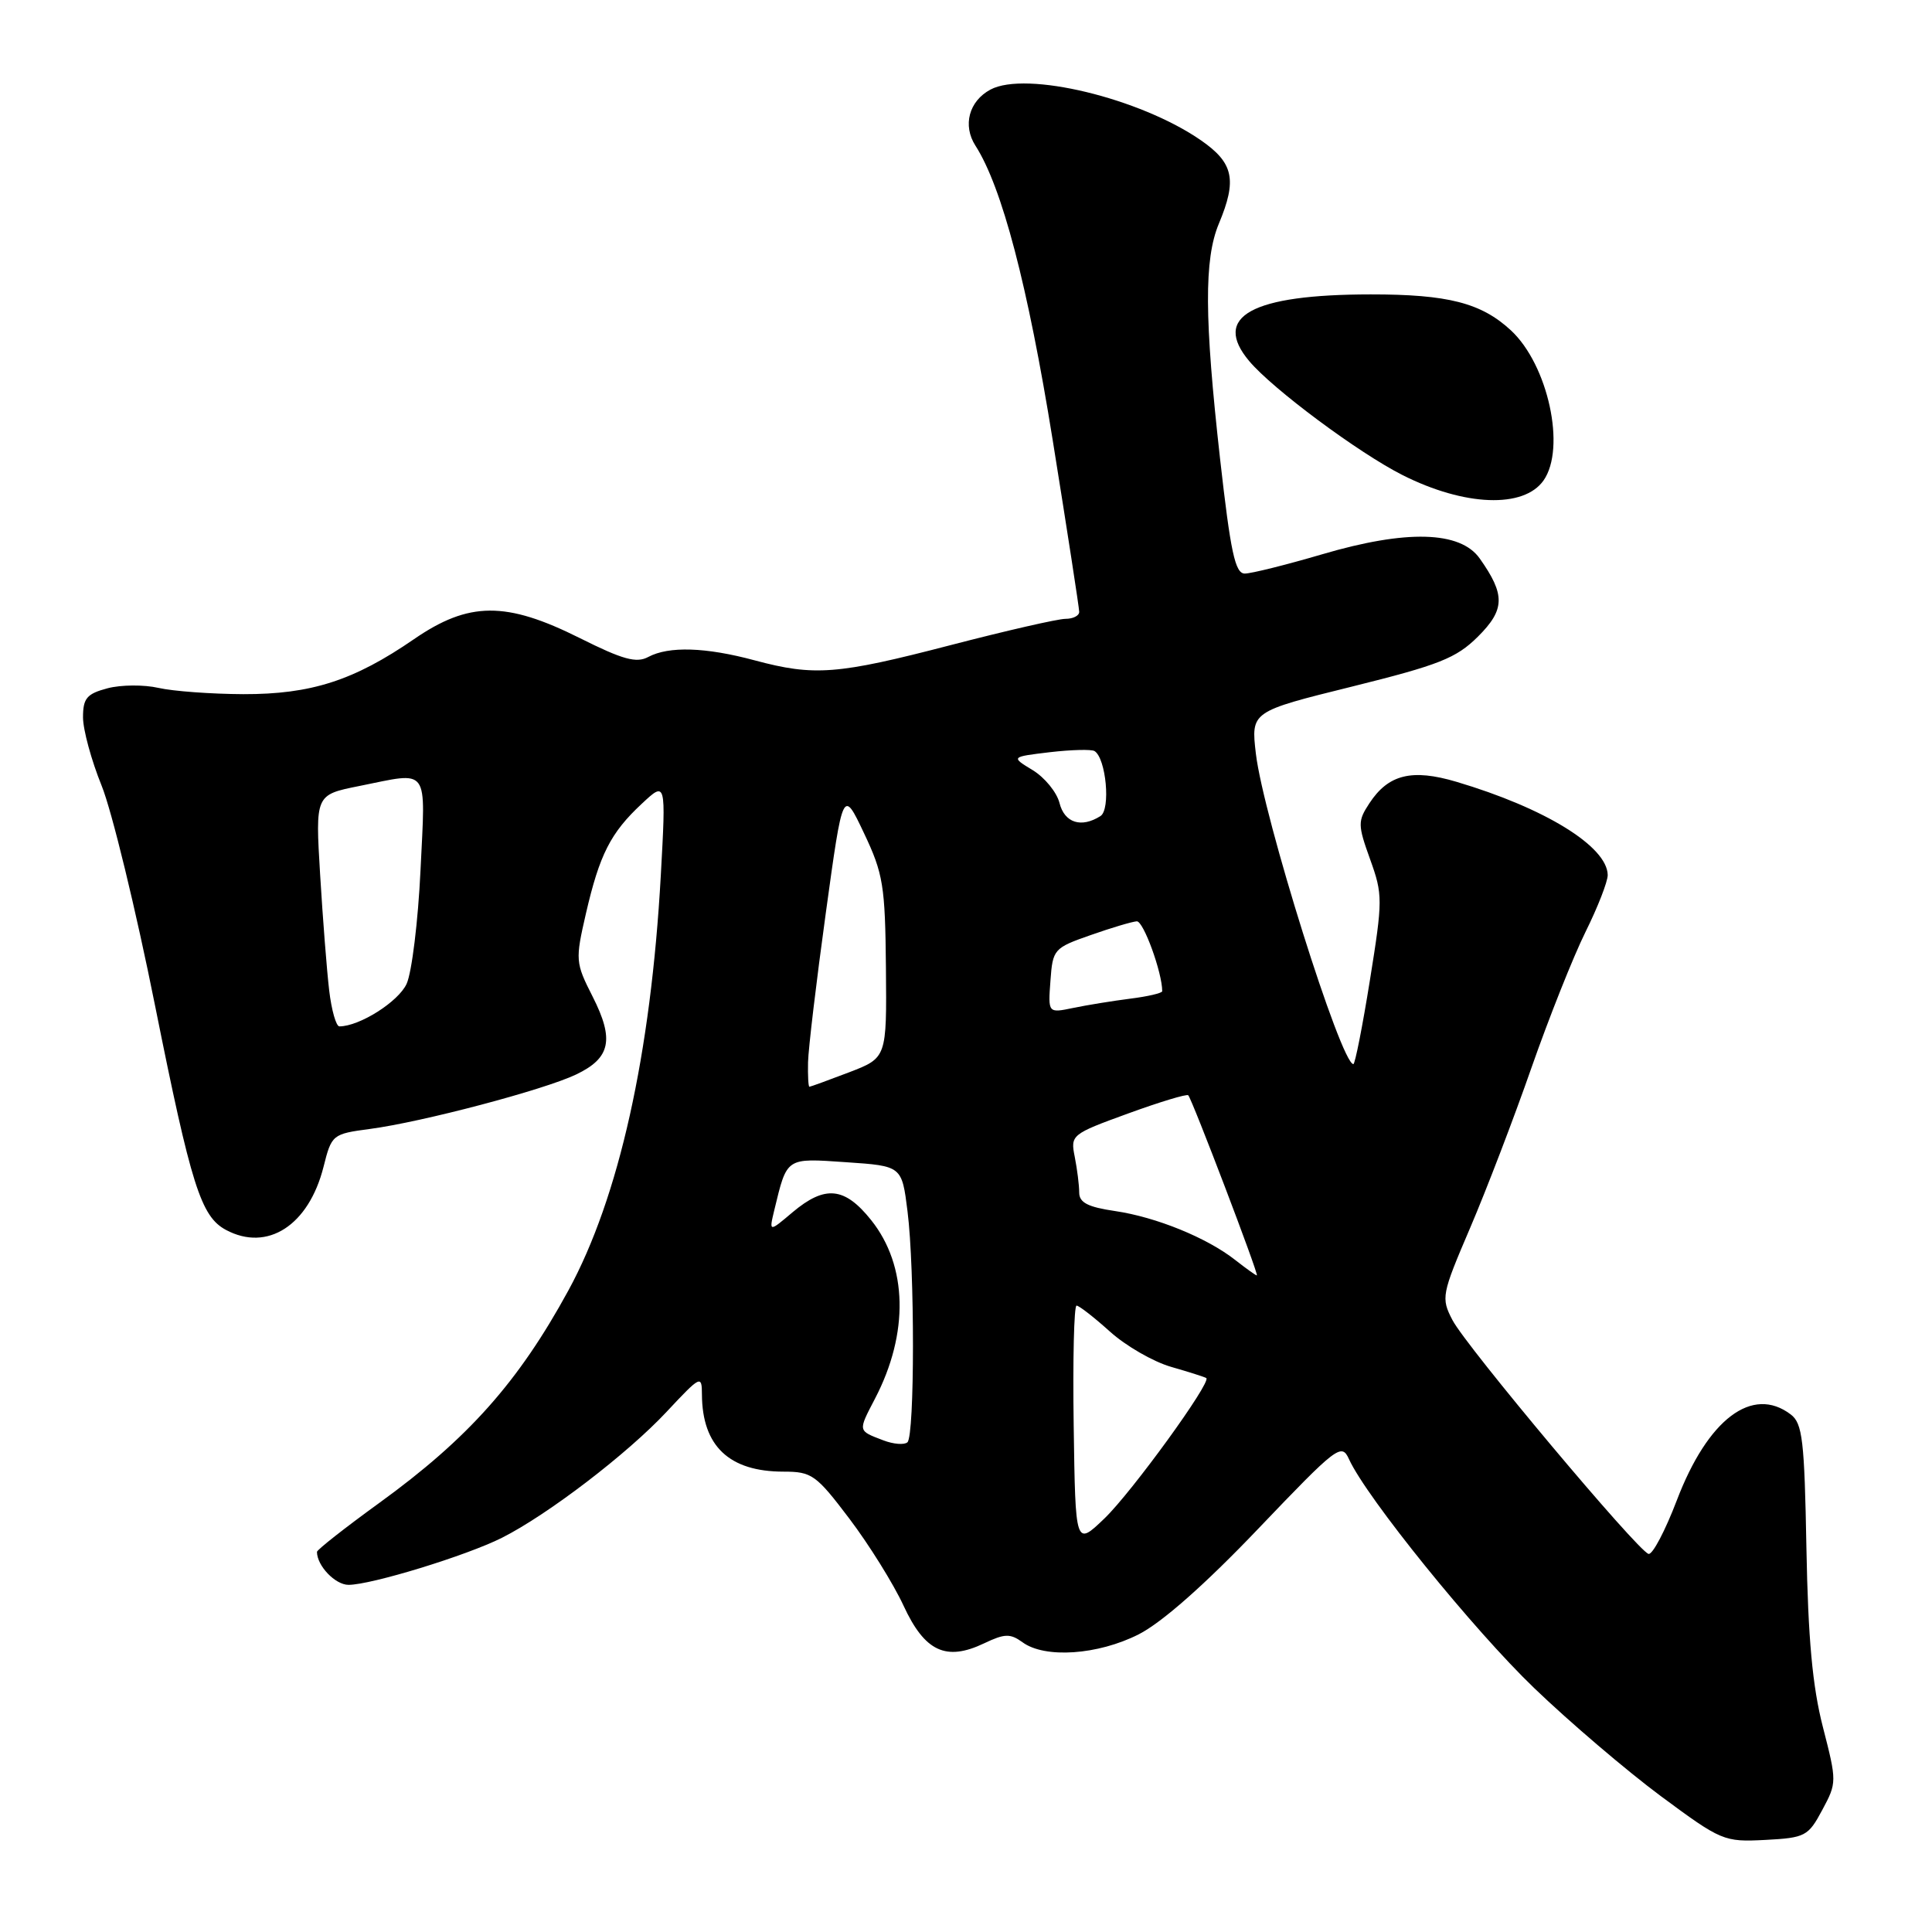 <?xml version="1.0" encoding="UTF-8" standalone="no"?>
<!DOCTYPE svg PUBLIC "-//W3C//DTD SVG 1.1//EN" "http://www.w3.org/Graphics/SVG/1.1/DTD/svg11.dtd" >
<svg xmlns="http://www.w3.org/2000/svg" xmlns:xlink="http://www.w3.org/1999/xlink" version="1.1" viewBox="0 0 256 256">
 <g >
 <path fill="currentColor"
d=" M 241.46 239.83 C 243.40 236.22 243.40 236.07 241.54 228.83 C 240.16 223.47 239.58 217.10 239.36 205.13 C 239.10 190.82 238.84 188.60 237.28 187.42 C 232.20 183.56 226.29 188.03 222.18 198.82 C 220.64 202.85 218.96 206.04 218.44 205.90 C 217.00 205.51 194.26 178.39 192.46 174.92 C 190.93 171.97 191.01 171.56 194.81 162.68 C 196.97 157.63 200.62 148.10 202.92 141.50 C 205.23 134.90 208.45 126.80 210.08 123.50 C 211.72 120.20 213.04 116.80 213.03 115.94 C 212.96 112.15 204.71 107.07 192.98 103.59 C 187.08 101.84 183.96 102.61 181.45 106.44 C 179.90 108.80 179.90 109.29 181.55 113.87 C 183.23 118.54 183.23 119.25 181.52 129.88 C 180.54 136.00 179.55 141.00 179.33 141.00 C 177.69 141.00 167.40 108.21 166.41 99.87 C 165.76 94.29 165.76 94.29 179.13 90.98 C 190.69 88.11 192.95 87.22 195.83 84.36 C 199.43 80.77 199.48 78.82 196.07 74.00 C 193.49 70.35 186.34 70.16 175.18 73.45 C 170.41 74.85 165.80 76.00 164.94 76.00 C 163.66 76.00 163.06 73.18 161.66 60.75 C 159.58 42.14 159.54 34.36 161.50 29.65 C 163.94 23.82 163.46 21.59 159.13 18.59 C 151.06 13.00 135.94 9.36 131.24 11.87 C 128.39 13.40 127.53 16.62 129.25 19.30 C 132.77 24.78 136.19 37.82 139.49 58.33 C 141.42 70.34 143.00 80.57 143.00 81.08 C 143.00 81.59 142.18 82.00 141.18 82.00 C 140.18 82.00 133.32 83.57 125.93 85.49 C 110.93 89.39 107.91 89.62 100.00 87.50 C 93.50 85.75 88.62 85.60 85.90 87.05 C 84.33 87.90 82.52 87.40 76.83 84.55 C 67.05 79.66 62.13 79.69 54.86 84.69 C 46.88 90.18 41.23 92.00 32.24 91.98 C 27.98 91.96 22.93 91.59 21.00 91.15 C 19.07 90.71 16.04 90.73 14.25 91.20 C 11.50 91.93 11.00 92.52 11.00 95.05 C 11.00 96.69 12.11 100.76 13.46 104.09 C 14.81 107.41 18.01 120.57 20.56 133.32 C 25.34 157.14 26.62 161.19 29.94 162.97 C 35.44 165.91 40.91 162.37 42.87 154.61 C 43.94 150.34 44.05 150.25 49.03 149.59 C 55.96 148.67 72.05 144.42 76.33 142.38 C 80.90 140.20 81.42 137.76 78.53 132.06 C 76.24 127.55 76.22 127.22 77.64 121.04 C 79.45 113.21 80.91 110.35 85.04 106.50 C 88.25 103.50 88.25 103.50 87.56 116.00 C 86.24 139.72 82.01 158.71 75.31 171.00 C 68.69 183.13 62.06 190.59 50.25 199.15 C 45.71 202.44 42.00 205.36 42.00 205.63 C 42.00 207.47 44.42 210.00 46.18 210.00 C 49.19 210.00 61.78 206.14 66.50 203.77 C 72.56 200.72 83.13 192.64 88.34 187.06 C 92.85 182.24 93.00 182.17 93.01 184.79 C 93.05 191.62 96.63 195.00 103.82 195.00 C 107.57 195.00 108.14 195.41 112.56 201.25 C 115.16 204.69 118.38 209.86 119.72 212.75 C 122.53 218.84 125.35 220.16 130.40 217.75 C 133.13 216.45 133.86 216.43 135.49 217.61 C 138.45 219.78 145.47 219.30 150.88 216.56 C 153.95 215.00 159.66 209.97 166.70 202.59 C 177.18 191.62 177.76 191.17 178.75 193.35 C 181.06 198.43 195.27 215.99 203.30 223.69 C 207.99 228.20 215.54 234.63 220.06 237.99 C 228.10 243.94 228.43 244.08 233.90 243.80 C 239.21 243.52 239.60 243.31 241.46 239.83 Z  M 204.53 63.66 C 207.53 59.37 205.13 48.35 200.21 43.78 C 196.27 40.13 191.85 39.00 181.60 39.01 C 165.85 39.02 160.55 41.93 165.53 47.85 C 168.65 51.56 180.02 60.01 185.84 62.95 C 194.07 67.10 201.91 67.39 204.53 63.66 Z  M 142.27 188.95 C 142.14 180.18 142.31 173.00 142.65 173.00 C 142.98 173.00 144.97 174.55 147.07 176.44 C 149.16 178.33 152.82 180.44 155.19 181.12 C 157.56 181.80 159.65 182.47 159.84 182.60 C 160.56 183.12 149.97 197.72 146.35 201.20 C 142.50 204.89 142.50 204.89 142.27 188.95 Z  M 117.04 190.85 C 113.64 189.55 113.67 189.70 115.94 185.33 C 120.46 176.67 120.27 167.73 115.44 161.68 C 111.92 157.27 109.33 157.01 105.02 160.63 C 101.90 163.27 101.90 163.27 102.59 160.38 C 104.31 153.29 104.07 153.45 112.13 154.00 C 119.50 154.50 119.50 154.50 120.25 160.50 C 121.22 168.18 121.21 190.21 120.24 191.11 C 119.83 191.48 118.39 191.37 117.04 190.85 Z  M 163.68 166.96 C 159.93 164.01 153.20 161.27 147.75 160.47 C 144.14 159.94 143.00 159.35 143.00 158.01 C 143.00 157.04 142.73 154.92 142.41 153.29 C 141.83 150.39 141.96 150.28 149.46 147.55 C 153.66 146.02 157.26 144.93 157.45 145.13 C 157.97 145.68 166.86 169.00 166.54 169.00 C 166.39 169.00 165.11 168.08 163.68 166.96 Z  M 107.07 140.75 C 107.11 138.96 108.17 130.07 109.42 121.00 C 111.69 104.50 111.69 104.50 114.48 110.39 C 117.03 115.76 117.29 117.35 117.39 128.23 C 117.50 140.17 117.50 140.17 112.50 142.09 C 109.75 143.14 107.39 144.00 107.25 144.00 C 107.11 144.00 107.03 142.54 107.07 140.75 Z  M 43.62 131.25 C 43.31 128.64 42.77 121.73 42.42 115.91 C 41.78 105.32 41.78 105.32 47.56 104.16 C 57.03 102.26 56.38 101.38 55.72 115.30 C 55.40 122.06 54.57 128.84 53.88 130.36 C 52.80 132.73 47.63 136.00 44.97 136.00 C 44.54 136.00 43.93 133.86 43.62 131.25 Z  M 139.19 129.95 C 139.49 125.78 139.64 125.61 144.50 123.91 C 147.25 122.94 150.01 122.12 150.63 122.08 C 151.51 122.02 154.00 128.87 154.00 131.34 C 154.00 131.59 152.09 132.04 149.75 132.33 C 147.41 132.63 144.01 133.18 142.19 133.56 C 138.87 134.25 138.87 134.25 139.19 129.95 Z  M 140.39 106.40 C 140.03 104.98 138.43 103.02 136.84 102.05 C 133.94 100.29 133.94 100.29 139.11 99.67 C 141.96 99.34 144.62 99.27 145.03 99.52 C 146.56 100.47 147.19 107.26 145.82 108.13 C 143.28 109.75 141.05 109.04 140.39 106.40 Z "/>
</g>
</svg>
